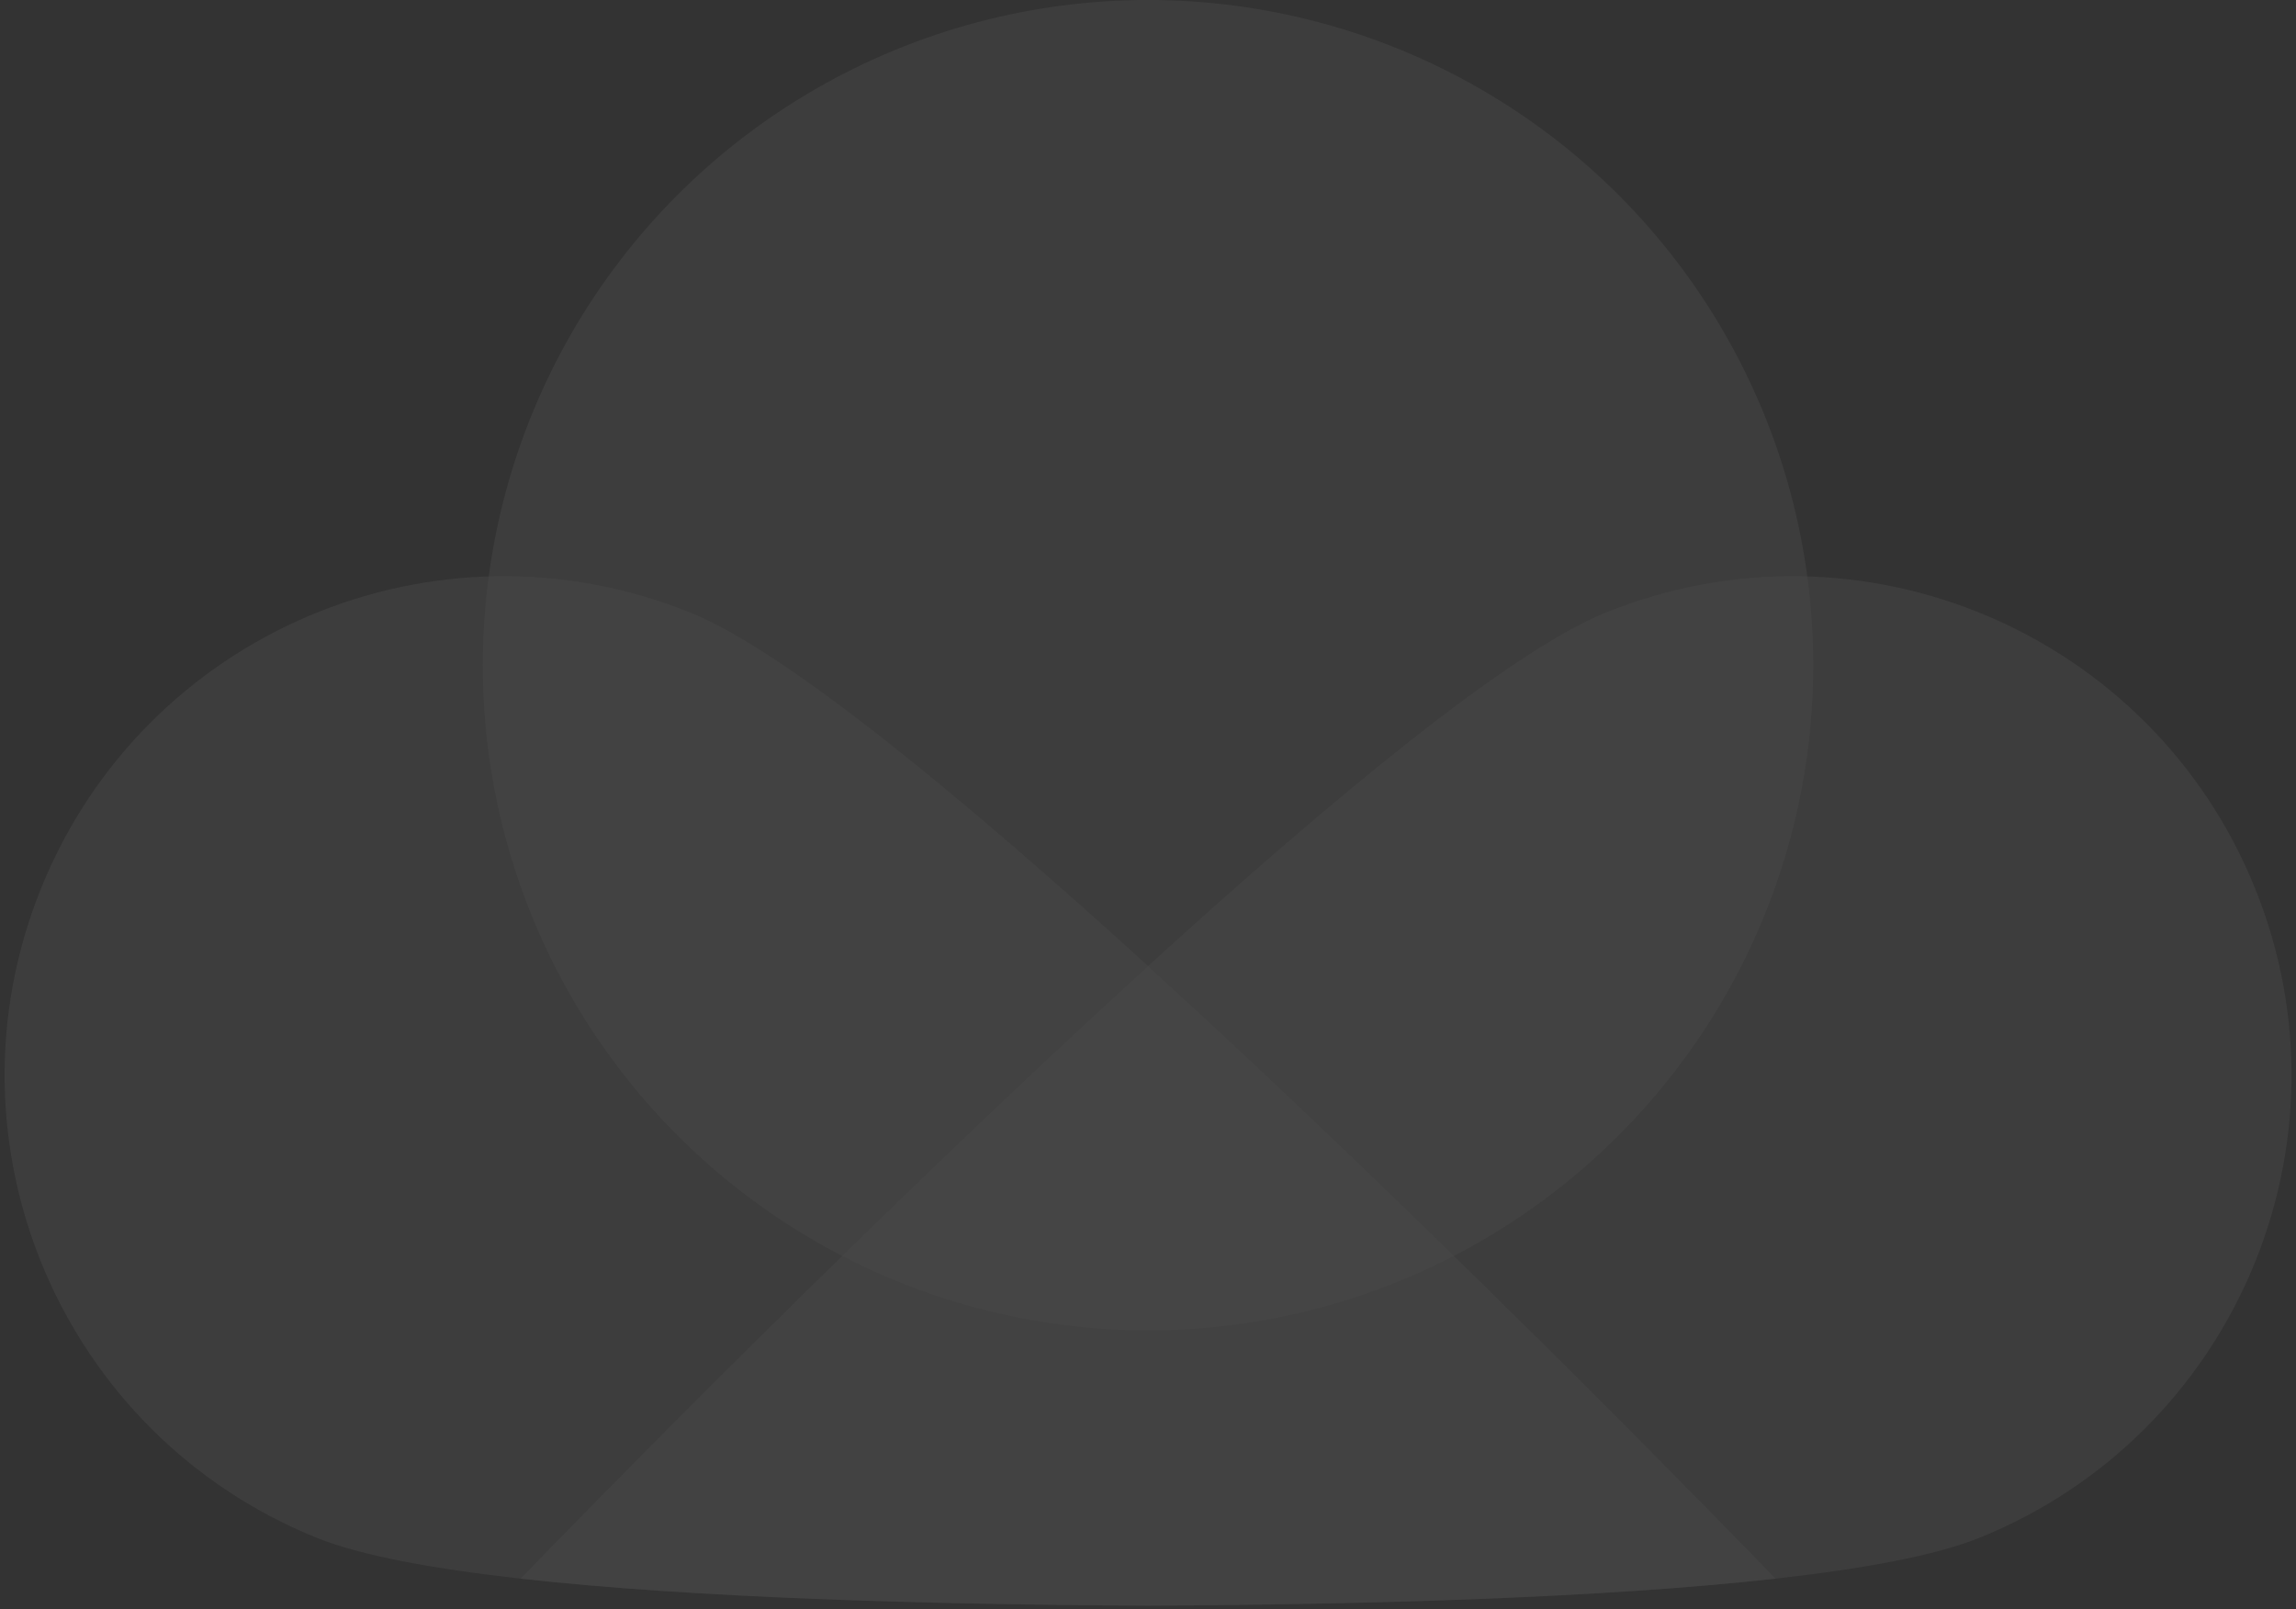 <svg width="488" height="342" viewBox="0 0 488 342" fill="none" xmlns="http://www.w3.org/2000/svg">
<rect x="0" y="0" width="488" height="342" fill="#333333" stroke="none"/>
<g opacity="0.1">
<path fill-rule="evenodd" clip-rule="evenodd" d="M377.422 335.532C396.27 333.418 411.464 330.594 420.71 326.858C475.009 304.914 501.239 243.107 479.295 188.808C457.352 134.508 395.544 108.279 341.245 130.222C321.011 138.399 283.33 169.509 244.014 205.325C301.369 257.574 362.203 319.839 377.422 335.532Z" fill="white" fill-opacity="0.5"/>
<path fill-rule="evenodd" clip-rule="evenodd" d="M110.605 335.532C91.758 333.418 76.564 330.594 67.318 326.858C13.018 304.914 -13.211 243.107 8.732 188.808C30.676 134.508 92.483 108.279 146.783 130.222C167.017 138.399 204.698 169.509 244.014 205.325C186.659 257.574 125.825 319.839 110.605 335.532Z" fill="white" fill-opacity="0.5"/>
<path fill-rule="evenodd" clip-rule="evenodd" d="M244.014 205.325C301.369 257.574 362.203 319.839 377.422 335.532C341.062 339.609 291.103 341.042 244.014 341.286C196.924 341.042 146.966 339.609 110.605 335.532C125.825 319.839 186.659 257.574 244.014 205.325Z" fill="white" fill-opacity="0.5"/>
<path fill-rule="evenodd" clip-rule="evenodd" d="M244.014 205.325C301.369 257.574 362.203 319.839 377.422 335.532C341.062 339.609 291.103 341.042 244.014 341.286C196.924 341.042 146.966 339.609 110.605 335.532C125.825 319.839 186.659 257.574 244.014 205.325Z" fill="white" fill-opacity="0.5"/>
<circle cx="244.004" cy="141.39" r="141.39" fill="white" fill-opacity="0.5"/>
</g>
</svg>
